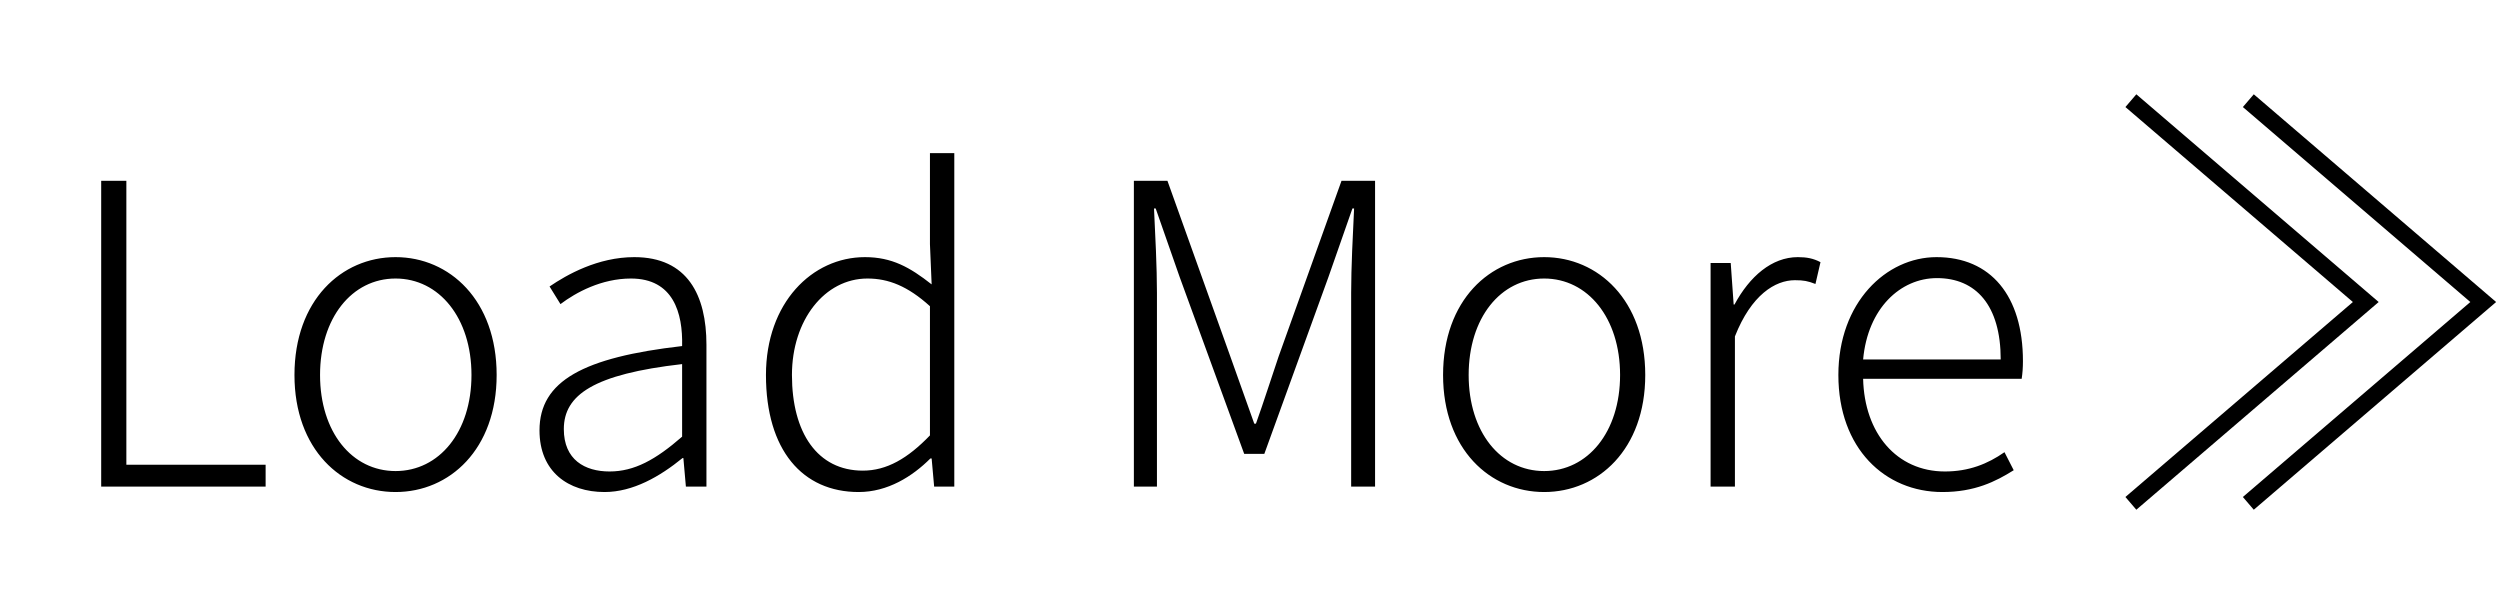 <svg width="149" height="36" viewBox="0 0 149 36" fill="none" xmlns="http://www.w3.org/2000/svg">
<path d="M6.031 29V10.775H7.531V27.7H15.831V29H6.031ZM23.575 29.325C20.35 29.325 17.55 26.775 17.55 22.35C17.55 17.9 20.35 15.325 23.575 15.325C26.8 15.325 29.6 17.9 29.6 22.35C29.6 26.775 26.8 29.325 23.575 29.325ZM23.575 28.075C26.175 28.075 28.1 25.75 28.1 22.35C28.1 18.95 26.175 16.6 23.575 16.6C20.975 16.6 19.075 18.95 19.075 22.35C19.075 25.75 20.975 28.075 23.575 28.075ZM36.029 29.325C33.879 29.325 32.154 28.125 32.154 25.65C32.154 22.7 34.779 21.3 40.654 20.625C40.704 18.65 40.129 16.6 37.604 16.6C35.854 16.6 34.329 17.425 33.404 18.125L32.754 17.075C33.779 16.375 35.629 15.325 37.804 15.325C40.979 15.325 42.104 17.6 42.104 20.55V29H40.879L40.729 27.3H40.679C39.329 28.4 37.729 29.325 36.029 29.325ZM36.329 28.1C37.804 28.1 39.079 27.4 40.654 26.025V21.7C35.404 22.3 33.604 23.525 33.604 25.575C33.604 27.4 34.854 28.1 36.329 28.1ZM51.175 29.325C47.825 29.325 45.651 26.825 45.651 22.35C45.651 18.05 48.401 15.325 51.55 15.325C53.151 15.325 54.225 15.925 55.526 16.95L55.425 14.55V9.125H56.876V29H55.675L55.526 27.325H55.45C54.376 28.4 52.901 29.325 51.175 29.325ZM51.425 28.05C52.85 28.05 54.1 27.325 55.425 25.95V18.25C54.1 17.05 52.95 16.6 51.7 16.6C49.151 16.6 47.2 19.075 47.2 22.35C47.2 25.8 48.725 28.05 51.425 28.05ZM67.579 29V10.775H69.579L73.329 21.25C73.804 22.575 74.279 23.925 74.754 25.25H74.854C75.329 23.925 75.754 22.575 76.204 21.25L79.954 10.775H81.954V29H80.529V17.45C80.529 15.95 80.629 13.95 80.704 12.425H80.604L79.179 16.5L75.354 27.05H74.154L70.304 16.5L68.879 12.425H68.779C68.854 13.95 68.954 15.95 68.954 17.45V29H67.579ZM92.032 29.325C88.807 29.325 86.007 26.775 86.007 22.35C86.007 17.9 88.807 15.325 92.032 15.325C95.257 15.325 98.057 17.9 98.057 22.35C98.057 26.775 95.257 29.325 92.032 29.325ZM92.032 28.075C94.632 28.075 96.557 25.75 96.557 22.35C96.557 18.95 94.632 16.6 92.032 16.6C89.432 16.6 87.532 18.95 87.532 22.35C87.532 25.75 89.432 28.075 92.032 28.075ZM101.951 29V15.675H103.151L103.326 18.15H103.376C104.276 16.475 105.601 15.325 107.151 15.325C107.676 15.325 108.076 15.4 108.501 15.625L108.201 16.925C107.751 16.75 107.501 16.7 106.976 16.7C105.801 16.7 104.376 17.575 103.401 20.05V29H101.951ZM115.767 29.325C112.342 29.325 109.567 26.725 109.567 22.35C109.567 18.025 112.417 15.325 115.417 15.325C118.642 15.325 120.567 17.625 120.567 21.525C120.567 21.9 120.542 22.25 120.492 22.575H111.042C111.117 25.825 113.042 28.1 115.917 28.1C117.342 28.1 118.467 27.65 119.467 26.95L120.017 28.025C118.942 28.7 117.692 29.325 115.767 29.325ZM111.042 21.425H119.242C119.242 18.2 117.767 16.575 115.442 16.575C113.267 16.575 111.317 18.375 111.042 21.425Z" fill="black"/>
<path d="M127 6L141 18L127 30" stroke="black"/>
<path d="M134 6L148 18L134 30" stroke="black"/>
</svg>
